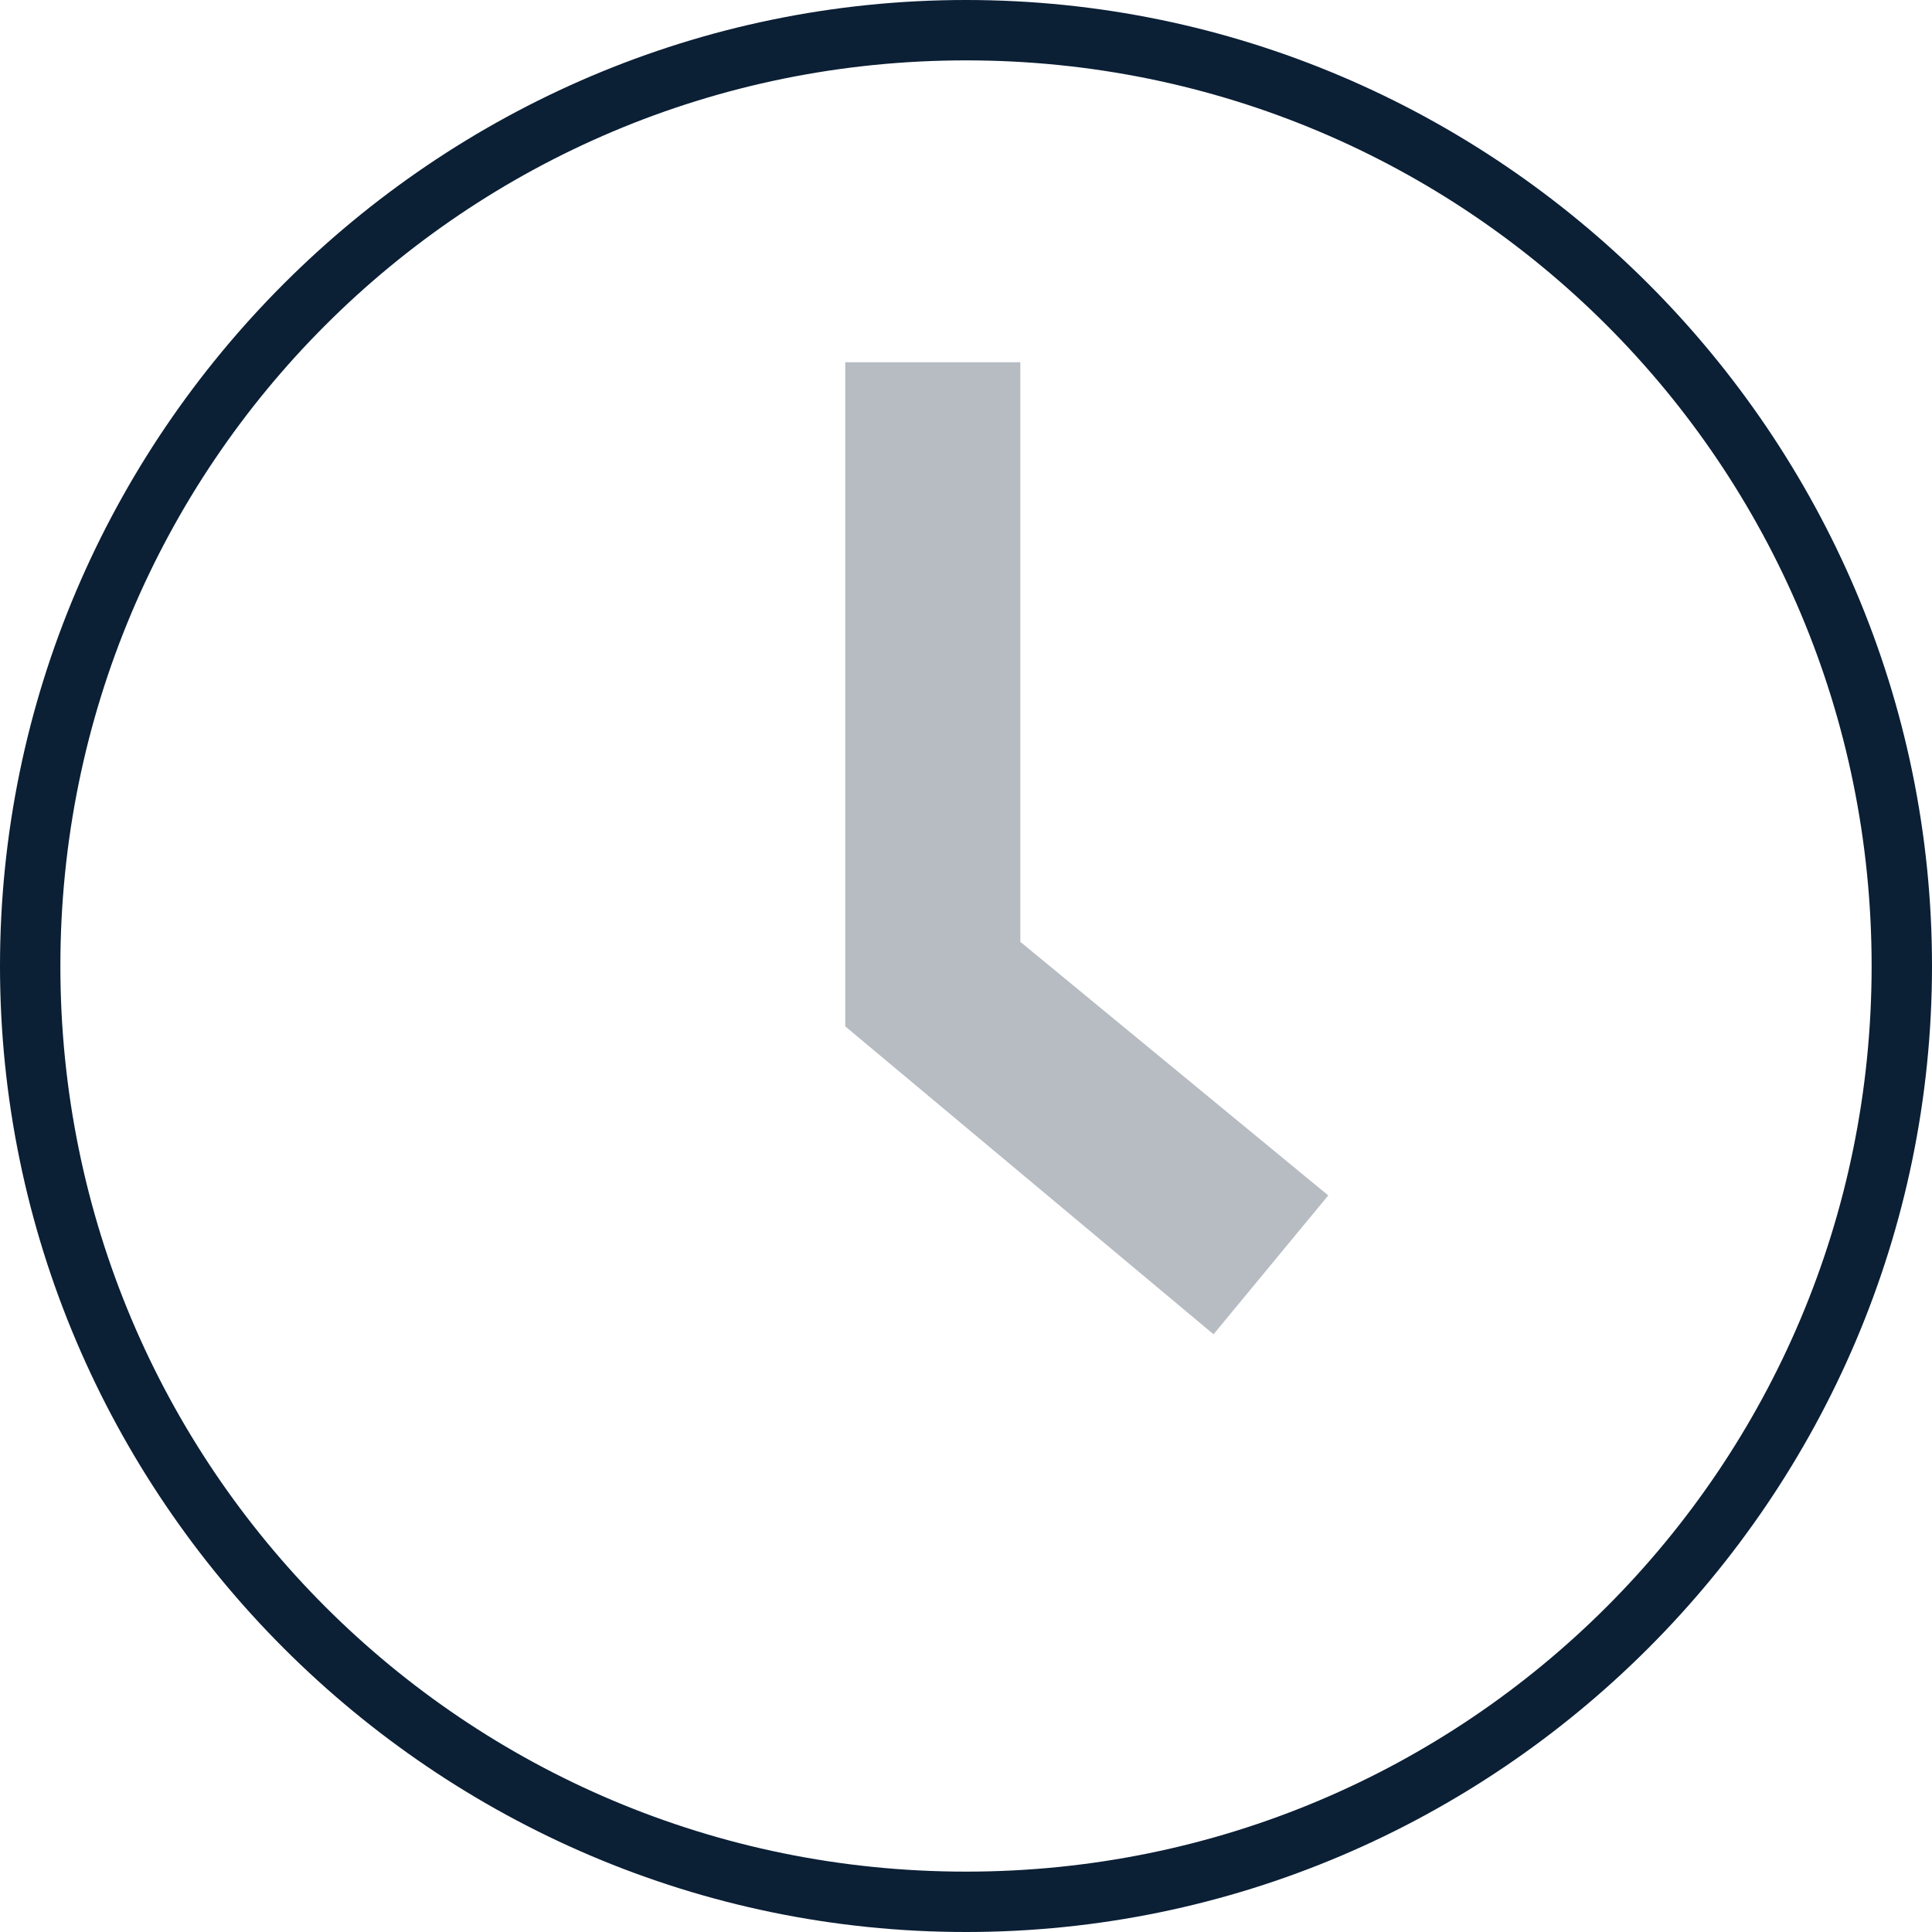 <svg xmlns="http://www.w3.org/2000/svg" width="32" height="32" viewBox="0 0 32 32"><g fill="none" fill-rule="evenodd"><path d="M-2-2h36v36H-2z"/><path fill="#0B1F35" d="M16.9 6H14v11l6.1 5.1 1.9-2.3-5.1-4.2z" opacity=".3"/><path fill="#0B1F35" d="M0 16c0 8.8 7.2 16 16 16s16-7.2 16-16S24.8 0 16 0 0 7.2 0 16zM16 1c8.3 0 15 6.7 15 15s-6.7 15-15 15S1 24.3 1 16 7.7 1 16 1z"/></g></svg>